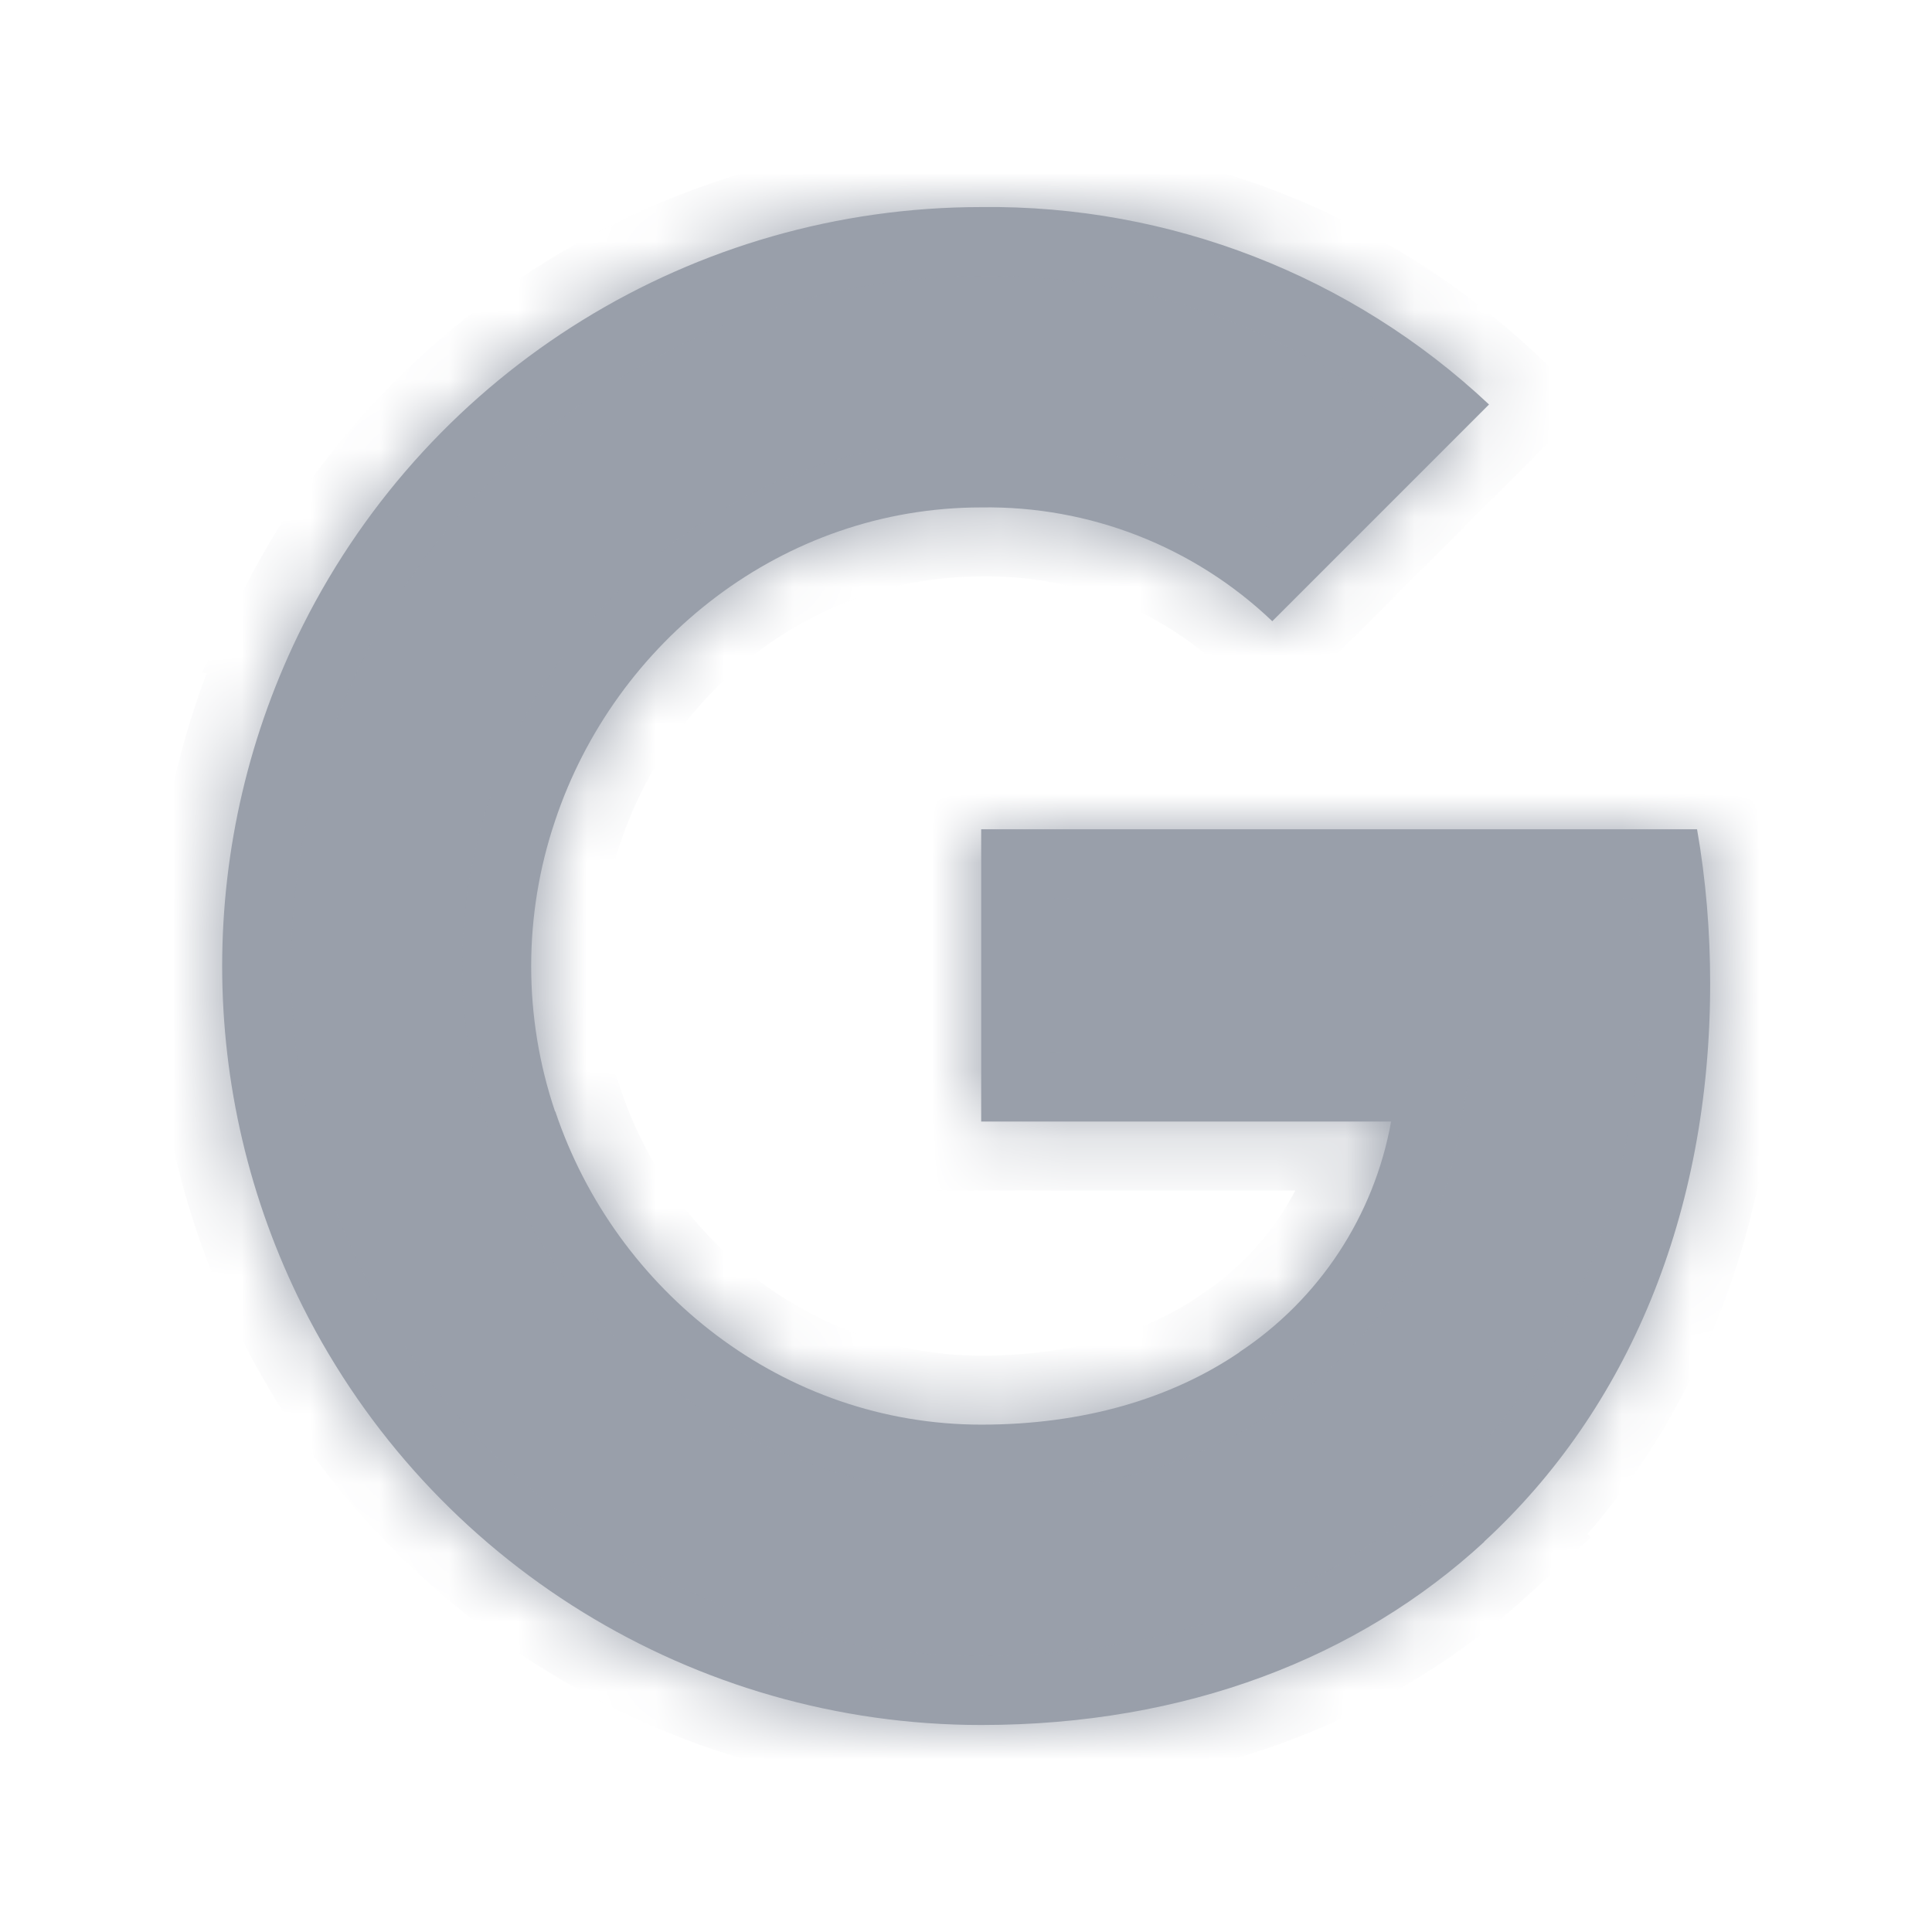 <svg width="28" height="28" viewBox="0 0 28 28" fill="none" xmlns="http://www.w3.org/2000/svg">
<mask id="path-1-inside-1" fill="white">
<path fill-rule="evenodd" clip-rule="evenodd" d="M18.439 9.003C17.303 7.92 15.788 7.329 14.22 7.354C11.35 7.354 8.913 9.29 8.044 11.897V11.897C7.583 13.263 7.583 14.742 8.044 16.108H8.048C8.921 18.711 11.354 20.647 14.224 20.647C15.705 20.647 16.977 20.268 17.962 19.599V19.596C19.122 18.828 19.915 17.62 20.161 16.254H14.22V12.018H24.595C24.724 12.753 24.785 13.505 24.785 14.253C24.785 17.599 23.589 20.427 21.509 22.343L21.511 22.345C19.688 24.026 17.186 25 14.22 25C10.061 25 6.257 22.656 4.39 18.941V18.941C2.83 15.833 2.83 12.171 4.39 9.063L4.39 9.063C6.257 5.345 10.061 3.001 14.22 3.001C16.952 2.968 19.591 3.995 21.58 5.862L18.439 9.003Z"/>
</mask>
<path fill-rule="evenodd" clip-rule="evenodd" d="M18.439 9.003C17.303 7.92 15.788 7.329 14.22 7.354C11.35 7.354 8.913 9.29 8.044 11.897V11.897C7.583 13.263 7.583 14.742 8.044 16.108H8.048C8.921 18.711 11.354 20.647 14.224 20.647C15.705 20.647 16.977 20.268 17.962 19.599V19.596C19.122 18.828 19.915 17.62 20.161 16.254H14.22V12.018H24.595C24.724 12.753 24.785 13.505 24.785 14.253C24.785 17.599 23.589 20.427 21.509 22.343L21.511 22.345C19.688 24.026 17.186 25 14.22 25C10.061 25 6.257 22.656 4.39 18.941V18.941C2.83 15.833 2.83 12.171 4.39 9.063L4.39 9.063C6.257 5.345 10.061 3.001 14.22 3.001C16.952 2.968 19.591 3.995 21.58 5.862L18.439 9.003Z" fill="#999FAA"/>
<path d="M14.22 7.354V8.354H14.227L14.235 8.354L14.22 7.354ZM18.439 9.003L17.749 9.726L18.456 10.4L19.146 9.71L18.439 9.003ZM8.044 11.897L7.095 11.58L7.044 11.734V11.897H8.044ZM8.044 11.897L8.991 12.216L9.044 12.061V11.897H8.044ZM8.044 16.108L7.096 16.428L7.326 17.108H8.044V16.108ZM8.048 16.108L8.996 15.79L8.767 15.108H8.048V16.108ZM17.962 19.599L18.524 20.426L18.962 20.129V19.599H17.962ZM17.962 19.596L17.41 18.762L16.962 19.059V19.596H17.962ZM20.161 16.254L21.145 16.431L21.358 15.254H20.161V16.254ZM14.22 16.254H13.22V17.254H14.22V16.254ZM14.22 12.018V11.018H13.22V12.018H14.22ZM24.595 12.018L25.58 11.845L25.434 11.018H24.595V12.018ZM21.509 22.343L20.831 21.607L19.961 22.408L20.896 23.133L21.509 22.343ZM21.511 22.345L22.189 23.08L23.058 22.278L22.124 21.554L21.511 22.345ZM4.39 18.941H3.39V19.179L3.497 19.391L4.39 18.941ZM4.39 18.941H5.39V18.704L5.284 18.493L4.39 18.941ZM4.39 9.063L5.284 9.512L5.851 8.383L4.621 8.091L4.39 9.063ZM4.39 9.063L3.496 8.615L2.929 9.744L4.159 10.036L4.39 9.063ZM14.22 3.001L14.22 4.001L14.232 4.001L14.22 3.001ZM21.58 5.862L22.287 6.569L23.017 5.84L22.264 5.133L21.58 5.862ZM14.235 8.354C15.542 8.333 16.804 8.825 17.749 9.726L19.129 8.279C17.803 7.014 16.033 6.326 14.204 6.354L14.235 8.354ZM8.993 12.213C9.736 9.982 11.813 8.354 14.22 8.354V6.354C10.886 6.354 8.09 8.597 7.095 11.58L8.993 12.213ZM9.044 11.897V11.897H7.044V11.897H9.044ZM8.991 15.789C8.601 14.63 8.601 13.375 8.991 12.216L7.096 11.577C6.566 13.15 6.566 14.854 7.096 16.428L8.991 15.789ZM8.048 15.108H8.044V17.108H8.048V15.108ZM14.224 19.647C11.818 19.647 9.744 18.019 8.996 15.79L7.1 16.426C8.098 19.403 10.89 21.647 14.224 21.647V19.647ZM17.401 18.772C16.604 19.313 15.535 19.647 14.224 19.647V21.647C15.875 21.647 17.349 21.224 18.524 20.426L17.401 18.772ZM16.962 19.596V19.599H18.962V19.596H16.962ZM19.177 16.076C18.979 17.175 18.342 18.146 17.41 18.762L18.514 20.43C19.903 19.511 20.85 18.065 21.145 16.431L19.177 16.076ZM14.22 17.254H20.161V15.254H14.22V17.254ZM13.22 12.018V16.254H15.22V12.018H13.22ZM24.595 11.018H14.22V13.018H24.595V11.018ZM25.785 14.253C25.785 13.452 25.72 12.642 25.58 11.845L23.61 12.191C23.729 12.865 23.785 13.559 23.785 14.253H25.785ZM22.186 23.078C24.498 20.95 25.785 17.841 25.785 14.253H23.785C23.785 17.356 22.68 19.904 20.831 21.607L22.186 23.078ZM22.124 21.554L22.122 21.553L20.896 23.133L20.898 23.135L22.124 21.554ZM14.22 26C17.412 26 20.163 24.948 22.189 23.08L20.833 21.61C19.213 23.104 16.961 24 14.22 24V26ZM3.497 19.391C5.534 23.443 9.683 26 14.22 26V24C10.438 24 6.981 21.869 5.284 18.492L3.497 19.391ZM3.39 18.941V18.941H5.39V18.941H3.39ZM3.496 8.615C1.795 12.005 1.795 16 3.496 19.39L5.284 18.493C3.865 15.667 3.865 12.338 5.284 9.512L3.496 8.615ZM4.159 10.036L4.159 10.036L4.621 8.091L4.621 8.091L4.159 10.036ZM14.22 2.001C9.683 2.001 5.534 4.558 3.496 8.615L5.284 9.512C6.981 6.132 10.439 4.001 14.22 4.001V2.001ZM22.264 5.133C20.087 3.089 17.198 1.965 14.208 2.001L14.232 4.001C16.706 3.971 19.095 4.901 20.895 6.591L22.264 5.133ZM19.146 9.71L22.287 6.569L20.873 5.155L17.732 8.296L19.146 9.71Z" fill="#999FAA" mask="url(#path-1-inside-1)"/>
</svg>
